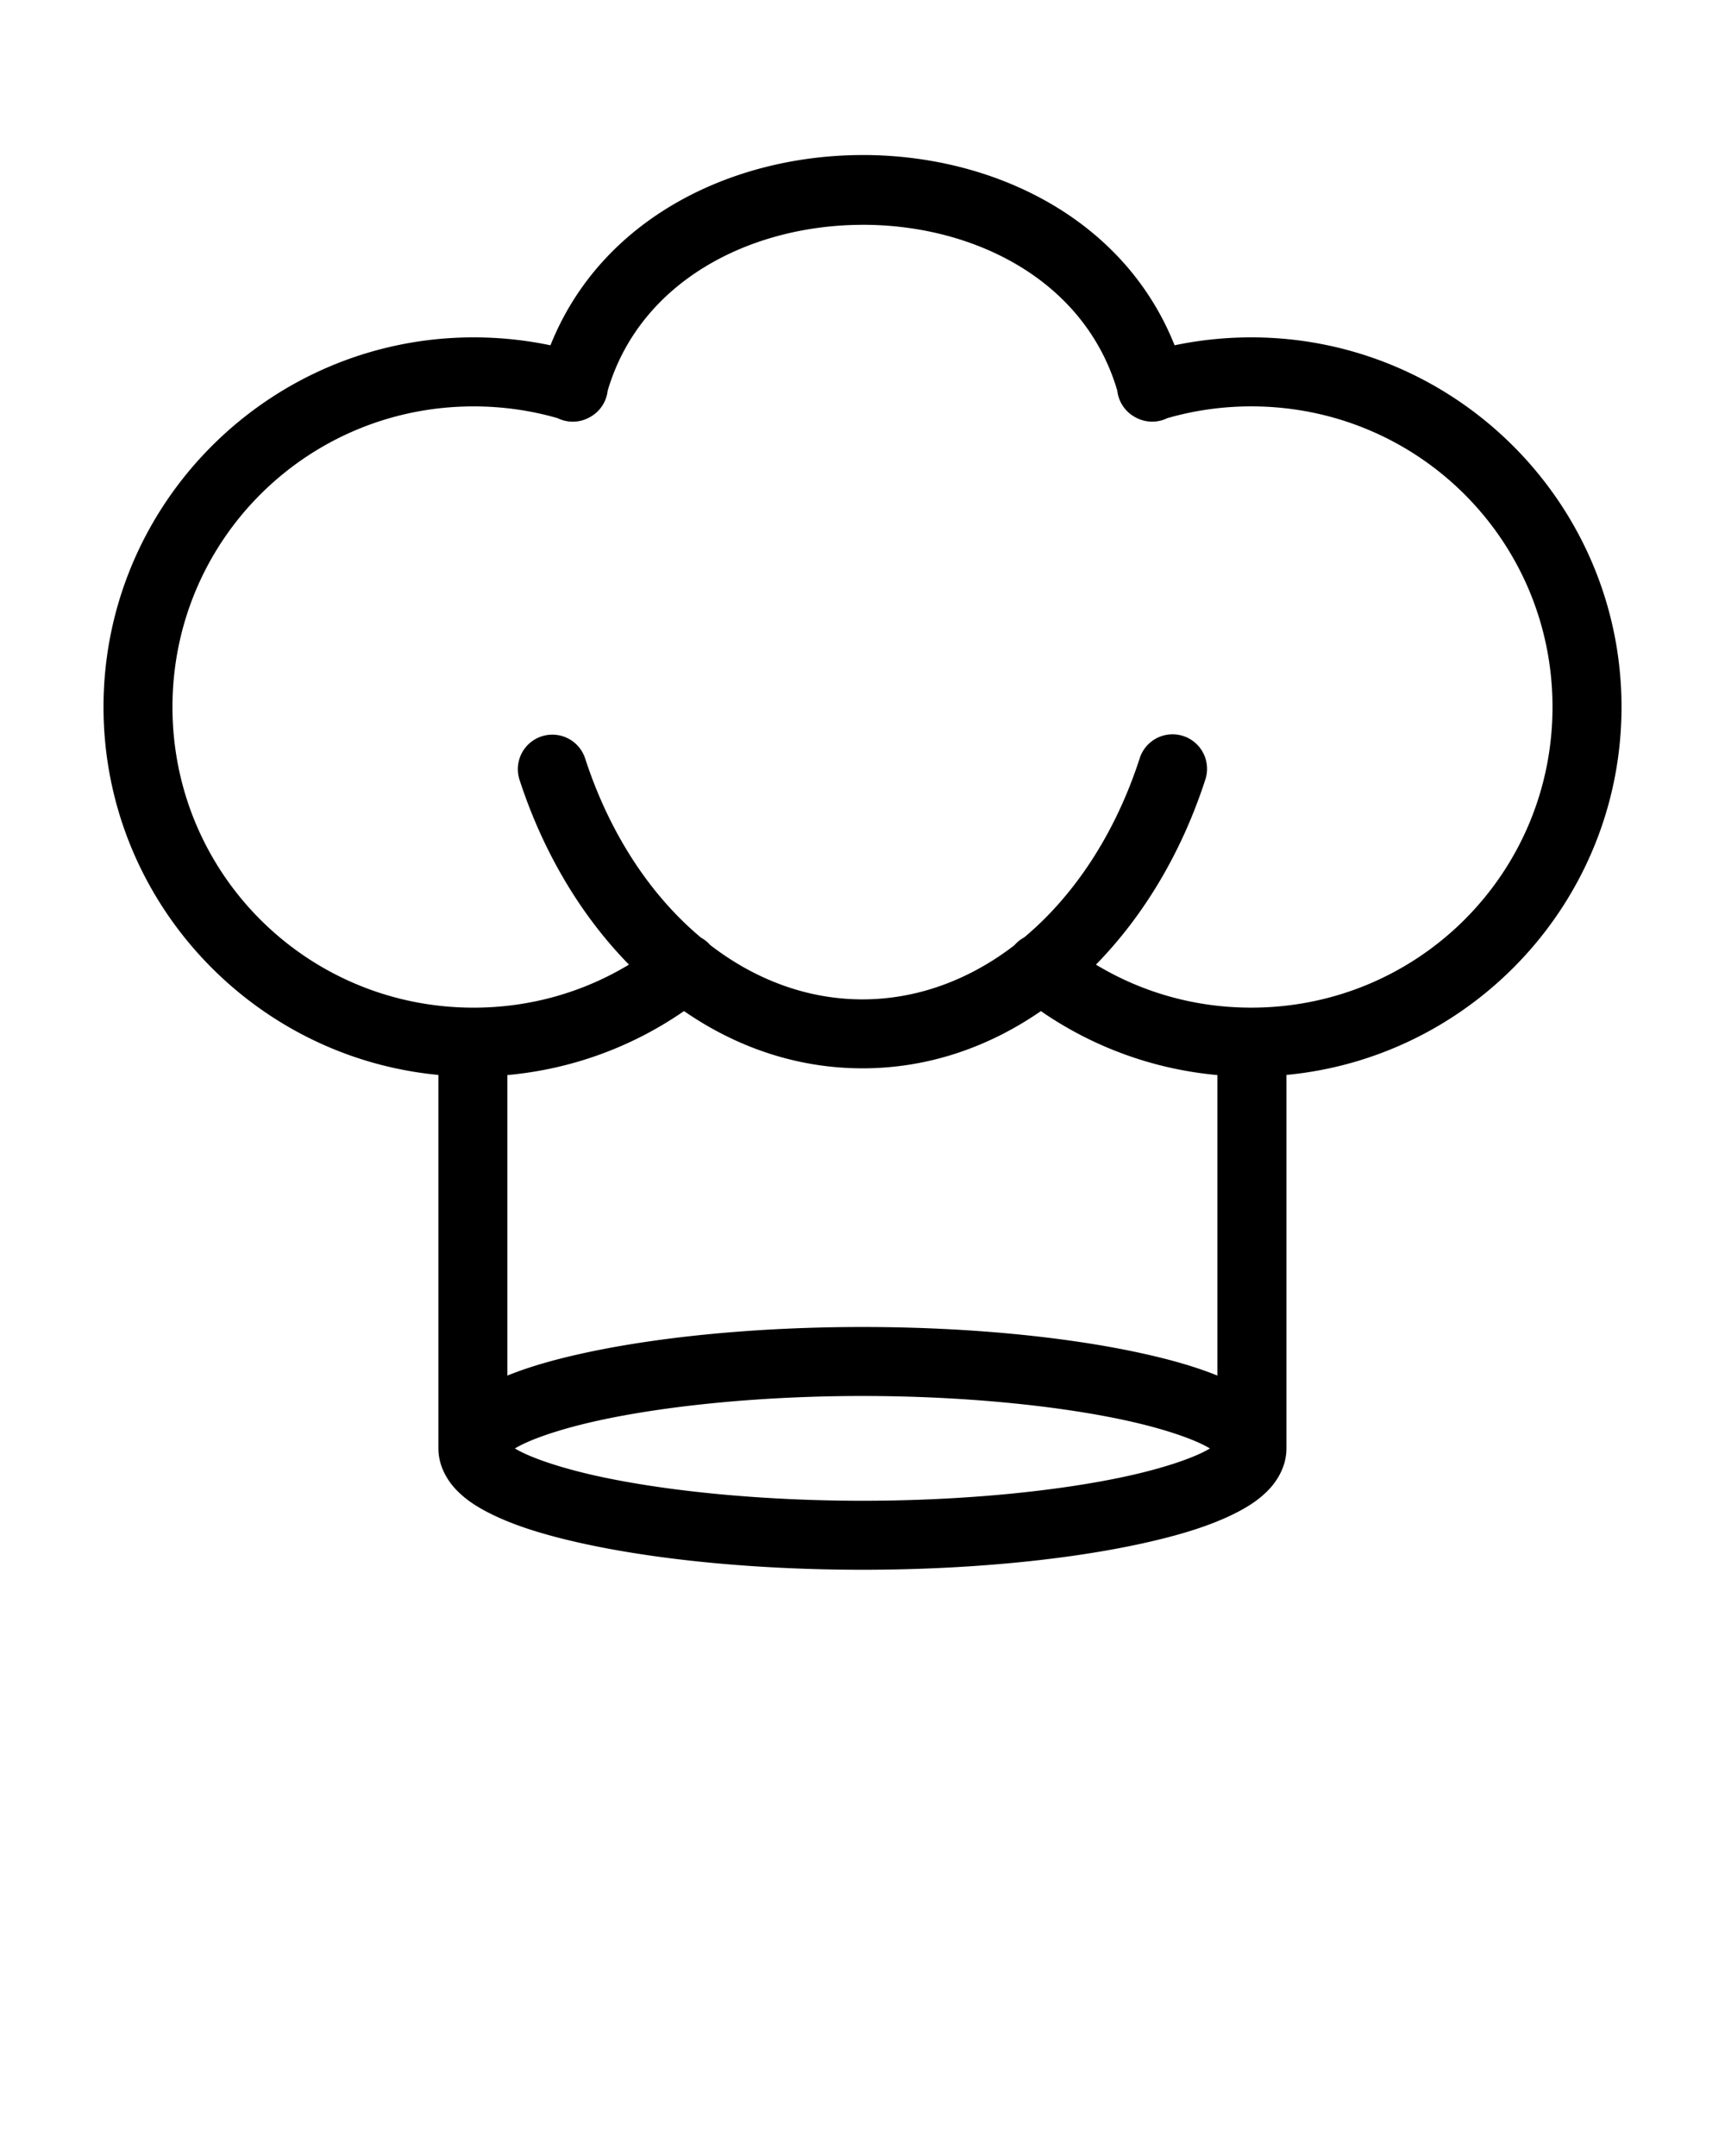 <svg width="100" height="125" xmlns="http://www.w3.org/2000/svg">

 <g>
  <title>background</title>
  <rect fill="none" id="canvas_background" height="402" width="582" y="-1" x="-1"/>
 </g>
 <g>
  <title>Layer 1</title>
  <g id="svg_1">
   <path id="svg_2" fill-rule="evenodd" fill="#000000" d="m49.993,8.989c-7.578,0.009 -15.154,3.693 -18.082,11.031c-1.439,-0.302 -2.931,-0.46 -4.456,-0.46c-11.82,0 -21.454,9.612 -21.454,21.43c0,11.13 8.545,20.302 19.414,21.332l0,21.657c0,0.067 0.003,0.134 0.007,0.2c0.06,0.899 0.519,1.667 1.03,2.199c0.548,0.571 1.185,0.977 1.906,1.343c1.443,0.734 3.265,1.293 5.442,1.77c4.355,0.955 10.103,1.52 16.201,1.52c6.094,0 11.838,-0.565 16.192,-1.52c2.177,-0.477 3.999,-1.037 5.442,-1.77c0.721,-0.367 1.357,-0.772 1.905,-1.343c0.518,-0.54 0.983,-1.323 1.032,-2.24a2,2 0 0 0 0.005,-0.159l0,-21.657c10.877,-1.03 19.424,-10.202 19.424,-21.332c0,-11.818 -9.635,-21.43 -21.464,-21.43c-1.519,0 -3.008,0.158 -4.445,0.459c-2.935,-7.369 -10.518,-11.039 -18.098,-11.031zm-0.002,4.044c6.44,-0.011 12.883,3.182 14.778,9.61a2,2 0 0 0 0.996,1.52a2,2 0 0 0 0.085,0.047a2,2 0 0 0 0.04,0.021a2,2 0 0 0 1.777,0.014c1.542,-0.445 3.179,-0.684 4.869,-0.684c9.673,0 17.464,7.777 17.464,17.43c0,9.653 -7.791,17.43 -17.464,17.43c-3.305,0 -6.375,-0.907 -9.004,-2.494c2.794,-2.85 4.986,-6.545 6.338,-10.717a2,2 0 1 0 -3.805,-1.233c-1.405,4.337 -3.764,7.92 -6.69,10.371a2,2 0 0 0 -0.573,0.459c-2.609,2.005 -5.628,3.134 -8.804,3.134c-3.186,0 -6.215,-1.136 -8.831,-3.154a2,2 0 0 0 -0.527,-0.423c-2.936,-2.452 -5.305,-6.042 -6.718,-10.389a2,2 0 1 0 -3.804,1.237c1.356,4.171 3.55,7.865 6.344,10.714c-2.625,1.587 -5.704,2.496 -9.01,2.496c-9.662,-0 -17.454,-7.777 -17.454,-17.43c0,-9.653 7.793,-17.43 17.454,-17.43c1.698,0 3.333,0.238 4.873,0.682a2,2 0 0 0 1.821,-0.031a2,2 0 0 0 0.086,-0.047a2,2 0 0 0 0.037,-0.022a2,2 0 0 0 0.958,-1.49c1.881,-6.391 8.32,-9.608 14.762,-9.619l0,-0zm-10.338,45.587c3.047,2.105 6.565,3.319 10.347,3.319c3.78,0 7.296,-1.214 10.342,-3.317c2.961,2.047 6.461,3.366 10.233,3.708l0,17.424c-1.244,-0.507 -2.707,-0.925 -4.383,-1.293c-4.354,-0.957 -10.099,-1.525 -16.194,-1.525c-6.099,0 -11.847,0.568 -16.202,1.525c-1.676,0.368 -3.14,0.786 -4.384,1.293l0,-17.424c3.775,-0.342 7.281,-1.661 10.239,-3.71zm10.347,22.316c5.841,0 11.384,0.563 15.334,1.432c1.975,0.434 3.559,0.96 4.485,1.432c0.119,0.061 0.227,0.121 0.322,0.178c-0.095,0.057 -0.202,0.117 -0.321,0.178c-0.926,0.471 -2.51,0.995 -4.485,1.428c-3.95,0.866 -9.493,1.427 -15.335,1.427c-5.847,0 -11.393,-0.561 -15.344,-1.427c-1.976,-0.433 -3.56,-0.958 -4.486,-1.429c-0.119,-0.061 -0.226,-0.12 -0.322,-0.177c0.096,-0.057 0.203,-0.118 0.323,-0.178c0.926,-0.472 2.51,-0.998 4.486,-1.432c3.951,-0.869 9.497,-1.432 15.343,-1.432z"/>
  </g>
 </g>
</svg>